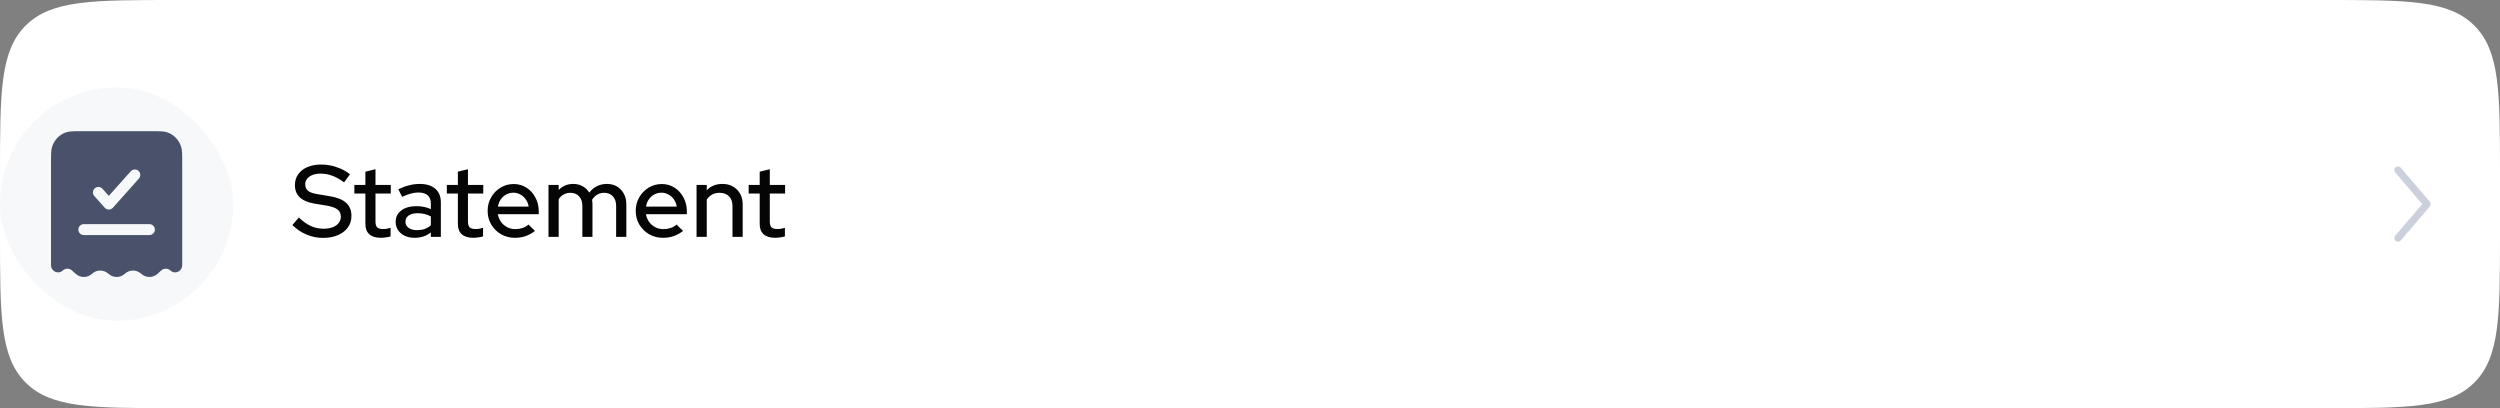 <svg width="343" height="56" viewBox="0 0 343 56" fill="none" xmlns="http://www.w3.org/2000/svg">
<rect x="0" y="0" width="343" height="56" fill="#808080" stroke="none"/>
<path d="M0 24C0 12.686 0 7.029 3.515 3.515C7.029 0 12.686 0 24 0H319C330.314 0 335.971 0 339.485 3.515C343 7.029 343 12.686 343 24V32C343 43.314 343 48.971 339.485 52.485C335.971 56 330.314 56 319 56H24C12.686 56 7.029 56 3.515 52.485C0 48.971 0 43.314 0 32V24Z" fill="white"/>
<rect y="12" width="32" height="32" rx="16" fill="#F6F8FA"/>
<g clip-path="url(#clip0_1036_8041)">
<path fill-rule="evenodd" clip-rule="evenodd" d="M11.245 18H20.755C21.914 18 22.493 18 22.961 18.163C23.847 18.471 24.543 19.187 24.842 20.099C25 20.581 25 21.177 25 22.37V36.374C25 37.232 24.015 37.688 23.392 37.118C23.026 36.783 22.474 36.783 22.108 37.118L21.625 37.56C20.983 38.147 20.017 38.147 19.375 37.56C18.733 36.973 17.767 36.973 17.125 37.56C16.483 38.147 15.517 38.147 14.875 37.56C14.233 36.973 13.267 36.973 12.625 37.56C11.983 38.147 11.017 38.147 10.375 37.56L9.892 37.118C9.526 36.783 8.974 36.783 8.608 37.118C7.985 37.688 7 37.232 7 36.374V22.37C7 21.177 7 20.581 7.158 20.099C7.457 19.187 8.153 18.471 9.039 18.163C9.507 18 10.086 18 11.245 18ZM19.059 24.5C19.335 24.191 19.308 23.716 19 23.441C18.691 23.165 18.216 23.192 17.941 23.5L14.929 26.874L14.059 25.901C13.784 25.591 13.309 25.565 13.001 25.841C12.691 26.116 12.665 26.59 12.941 26.899L14.369 28.5C14.511 28.659 14.715 28.75 14.929 28.75C15.142 28.75 15.346 28.659 15.488 28.5L19.059 24.5ZM11.5 30.75C11.086 30.75 10.75 31.086 10.75 31.5C10.75 31.914 11.086 32.25 11.5 32.25H20.5C20.914 32.25 21.25 31.914 21.25 31.5C21.25 31.086 20.914 30.75 20.5 30.75H11.5Z" fill="#49526A"/>
</g>
<path d="M44.312 32.64C43.528 32.64 42.772 32.486 42.044 32.178C41.316 31.87 40.672 31.436 40.112 30.876L41.008 29.84C41.54 30.363 42.081 30.75 42.632 31.002C43.192 31.254 43.775 31.38 44.382 31.38C44.858 31.38 45.273 31.315 45.628 31.184C45.992 31.044 46.272 30.848 46.468 30.596C46.664 30.344 46.762 30.059 46.762 29.742C46.762 29.303 46.608 28.967 46.3 28.734C45.992 28.501 45.483 28.323 44.774 28.202L43.136 27.936C42.24 27.777 41.568 27.488 41.12 27.068C40.681 26.648 40.462 26.088 40.462 25.388C40.462 24.828 40.611 24.338 40.91 23.918C41.209 23.489 41.629 23.157 42.17 22.924C42.721 22.691 43.355 22.574 44.074 22.574C44.783 22.574 45.479 22.691 46.16 22.924C46.851 23.148 47.471 23.475 48.022 23.904L47.21 25.024C46.155 24.221 45.087 23.82 44.004 23.82C43.575 23.82 43.201 23.881 42.884 24.002C42.567 24.123 42.319 24.296 42.142 24.52C41.965 24.735 41.876 24.987 41.876 25.276C41.876 25.677 42.011 25.985 42.282 26.2C42.553 26.405 43.001 26.555 43.626 26.648L45.208 26.914C46.244 27.082 47.005 27.385 47.49 27.824C47.975 28.263 48.218 28.865 48.218 29.63C48.218 30.227 48.055 30.755 47.728 31.212C47.401 31.66 46.944 32.01 46.356 32.262C45.768 32.514 45.087 32.64 44.312 32.64ZM52.259 32.626C51.568 32.626 51.041 32.467 50.677 32.15C50.313 31.823 50.131 31.352 50.131 30.736V26.55H48.619V25.374H50.131V23.554L51.517 23.218V25.374H53.617V26.55H51.517V30.414C51.517 30.778 51.596 31.039 51.755 31.198C51.923 31.347 52.194 31.422 52.567 31.422C52.763 31.422 52.935 31.408 53.085 31.38C53.243 31.352 53.411 31.31 53.589 31.254V32.43C53.402 32.495 53.183 32.542 52.931 32.57C52.688 32.607 52.464 32.626 52.259 32.626ZM56.902 32.626C56.389 32.626 55.936 32.537 55.544 32.36C55.152 32.173 54.844 31.917 54.62 31.59C54.396 31.263 54.284 30.885 54.284 30.456C54.284 29.784 54.541 29.257 55.054 28.874C55.568 28.482 56.272 28.286 57.168 28.286C57.868 28.286 58.517 28.421 59.114 28.692V27.936C59.114 27.423 58.965 27.04 58.666 26.788C58.377 26.536 57.948 26.41 57.378 26.41C57.052 26.41 56.711 26.461 56.356 26.564C56.002 26.657 55.605 26.807 55.166 27.012L54.648 25.962C55.19 25.71 55.694 25.528 56.16 25.416C56.627 25.295 57.098 25.234 57.574 25.234C58.498 25.234 59.212 25.453 59.716 25.892C60.23 26.331 60.486 26.956 60.486 27.768V32.5H59.114V31.884C58.797 32.136 58.456 32.323 58.092 32.444C57.728 32.565 57.332 32.626 56.902 32.626ZM55.628 30.428C55.628 30.773 55.773 31.053 56.062 31.268C56.361 31.473 56.748 31.576 57.224 31.576C57.598 31.576 57.938 31.525 58.246 31.422C58.564 31.31 58.853 31.137 59.114 30.904V29.7C58.844 29.541 58.559 29.429 58.26 29.364C57.971 29.289 57.644 29.252 57.28 29.252C56.767 29.252 56.361 29.359 56.062 29.574C55.773 29.779 55.628 30.064 55.628 30.428ZM64.946 32.626C64.256 32.626 63.728 32.467 63.364 32.15C63 31.823 62.818 31.352 62.818 30.736V26.55H61.306V25.374H62.818V23.554L64.204 23.218V25.374H66.304V26.55H64.204V30.414C64.204 30.778 64.284 31.039 64.442 31.198C64.61 31.347 64.881 31.422 65.254 31.422C65.45 31.422 65.623 31.408 65.772 31.38C65.931 31.352 66.099 31.31 66.276 31.254V32.43C66.09 32.495 65.87 32.542 65.618 32.57C65.376 32.607 65.152 32.626 64.946 32.626ZM70.642 32.626C69.942 32.626 69.308 32.463 68.738 32.136C68.178 31.809 67.73 31.366 67.394 30.806C67.068 30.246 66.904 29.621 66.904 28.93C66.904 28.249 67.063 27.633 67.38 27.082C67.698 26.522 68.127 26.079 68.668 25.752C69.21 25.416 69.812 25.248 70.474 25.248C71.137 25.248 71.725 25.416 72.238 25.752C72.752 26.079 73.158 26.527 73.456 27.096C73.764 27.656 73.918 28.291 73.918 29V29.392H68.304C68.379 29.784 68.524 30.134 68.738 30.442C68.962 30.75 69.242 30.993 69.578 31.17C69.924 31.347 70.297 31.436 70.698 31.436C71.044 31.436 71.375 31.385 71.692 31.282C72.019 31.17 72.29 31.011 72.504 30.806L73.4 31.688C72.98 32.005 72.546 32.243 72.098 32.402C71.66 32.551 71.174 32.626 70.642 32.626ZM68.318 28.342H72.532C72.476 27.969 72.346 27.642 72.14 27.362C71.944 27.073 71.697 26.849 71.398 26.69C71.109 26.522 70.792 26.438 70.446 26.438C70.092 26.438 69.765 26.517 69.466 26.676C69.168 26.835 68.916 27.059 68.71 27.348C68.514 27.628 68.384 27.959 68.318 28.342ZM75.252 32.5V25.374H76.652V26.06C77.184 25.509 77.851 25.234 78.654 25.234C79.139 25.234 79.568 25.341 79.942 25.556C80.324 25.771 80.628 26.06 80.852 26.424C81.15 26.032 81.5 25.738 81.902 25.542C82.303 25.337 82.756 25.234 83.26 25.234C83.792 25.234 84.254 25.351 84.646 25.584C85.047 25.817 85.36 26.144 85.584 26.564C85.817 26.984 85.934 27.469 85.934 28.02V32.5H84.534V28.258C84.534 27.698 84.384 27.259 84.086 26.942C83.796 26.615 83.4 26.452 82.896 26.452C82.55 26.452 82.238 26.531 81.958 26.69C81.678 26.849 81.435 27.091 81.23 27.418C81.248 27.511 81.262 27.609 81.272 27.712C81.281 27.815 81.286 27.917 81.286 28.02V32.5H79.9V28.258C79.9 27.698 79.75 27.259 79.452 26.942C79.162 26.615 78.766 26.452 78.262 26.452C77.926 26.452 77.622 26.527 77.352 26.676C77.081 26.816 76.848 27.031 76.652 27.32V32.5H75.252ZM90.959 32.626C90.259 32.626 89.624 32.463 89.055 32.136C88.495 31.809 88.047 31.366 87.711 30.806C87.384 30.246 87.221 29.621 87.221 28.93C87.221 28.249 87.379 27.633 87.697 27.082C88.014 26.522 88.444 26.079 88.985 25.752C89.526 25.416 90.128 25.248 90.791 25.248C91.454 25.248 92.041 25.416 92.555 25.752C93.068 26.079 93.474 26.527 93.773 27.096C94.081 27.656 94.235 28.291 94.235 29V29.392H88.621C88.695 29.784 88.84 30.134 89.055 30.442C89.279 30.75 89.559 30.993 89.895 31.17C90.24 31.347 90.614 31.436 91.015 31.436C91.36 31.436 91.692 31.385 92.009 31.282C92.335 31.17 92.606 31.011 92.821 30.806L93.717 31.688C93.297 32.005 92.863 32.243 92.415 32.402C91.976 32.551 91.491 32.626 90.959 32.626ZM88.635 28.342H92.849C92.793 27.969 92.662 27.642 92.457 27.362C92.261 27.073 92.013 26.849 91.715 26.69C91.425 26.522 91.108 26.438 90.763 26.438C90.408 26.438 90.082 26.517 89.783 26.676C89.484 26.835 89.232 27.059 89.027 27.348C88.831 27.628 88.7 27.959 88.635 28.342ZM95.568 32.5V25.374H96.968V26.102C97.519 25.523 98.233 25.234 99.11 25.234C99.661 25.234 100.142 25.351 100.552 25.584C100.972 25.817 101.299 26.144 101.532 26.564C101.775 26.984 101.896 27.469 101.896 28.02V32.5H100.496V28.258C100.496 27.698 100.338 27.259 100.02 26.942C99.712 26.615 99.278 26.452 98.718 26.452C98.345 26.452 98.009 26.531 97.71 26.69C97.412 26.849 97.164 27.077 96.968 27.376V32.5H95.568ZM106.358 32.626C105.668 32.626 105.14 32.467 104.776 32.15C104.412 31.823 104.23 31.352 104.23 30.736V26.55H102.718V25.374H104.23V23.554L105.616 23.218V25.374H107.716V26.55H105.616V30.414C105.616 30.778 105.696 31.039 105.854 31.198C106.022 31.347 106.293 31.422 106.666 31.422C106.862 31.422 107.035 31.408 107.184 31.38C107.343 31.352 107.511 31.31 107.688 31.254V32.43C107.502 32.495 107.282 32.542 107.03 32.57C106.788 32.607 106.564 32.626 106.358 32.626Z" fill="#050505"/>
<path fill-rule="evenodd" clip-rule="evenodd" d="M328.675 22.954C328.884 22.775 329.2 22.799 329.38 23.009L333.38 27.675C333.54 27.863 333.54 28.139 333.38 28.326L329.38 32.993C329.2 33.202 328.884 33.227 328.675 33.047C328.465 32.867 328.441 32.552 328.62 32.342L332.341 28.001L328.62 23.659C328.441 23.45 328.465 23.134 328.675 22.954Z" fill="#CCD0DC"/>
<defs>
<clipPath id="clip0_1036_8041">
<rect x="4" y="16" width="24" height="24" rx="8" fill="white"/>
</clipPath>
</defs>
</svg>
